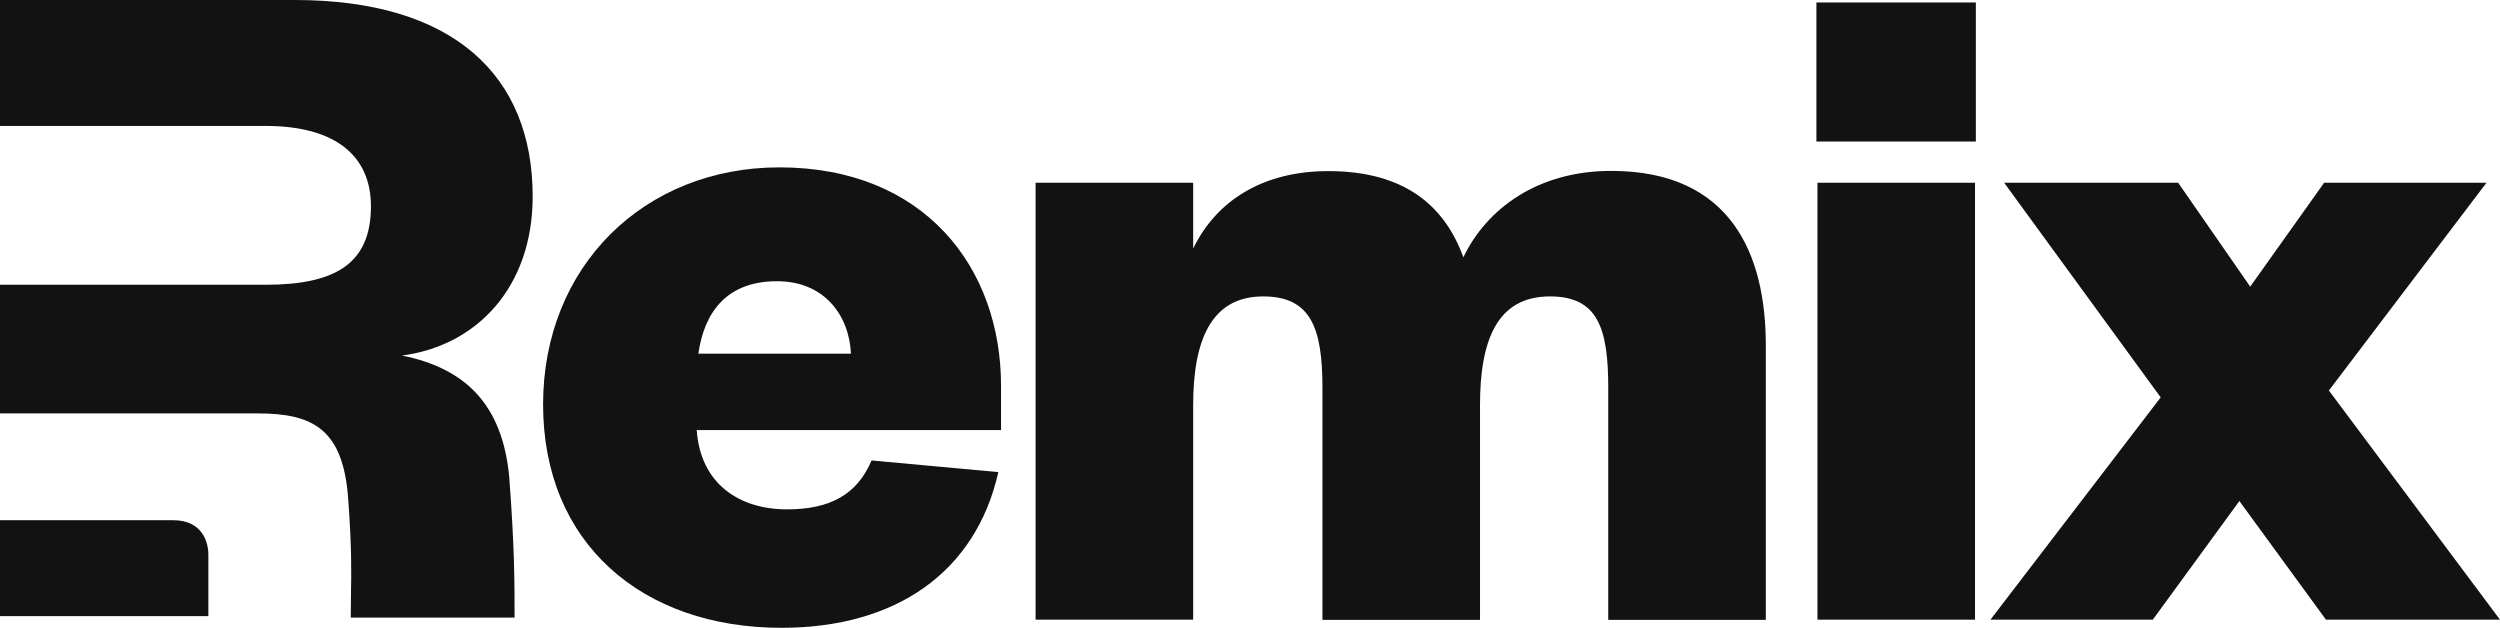 <?xml version="1.0" encoding="utf-8"?>
<!-- Generator: Adobe Illustrator 28.0.0, SVG Export Plug-In . SVG Version: 6.00 Build 0)  -->
<svg version="1.1" id="Layer_1" xmlns="http://www.w3.org/2000/svg" xmlns:xlink="http://www.w3.org/1999/xlink" x="0px" y="0px"
	 viewBox="0 0 1201 301.7" style="enable-background:new 0 0 1201 301.7;" xml:space="preserve">
<style type="text/css">
	.st0{fill-rule:evenodd;clip-rule:evenodd;fill:#121212;}
	.st1{fill:#121212;}
</style>
<path class="st0" d="M244.6,228.8c2.6,34.3,2.6,50.4,2.6,67.9h-78.7c0-3.8,0.1-7.3,0.1-10.9c0.2-11,0.4-22.5-1.3-45.7
	c-2.3-34-16.9-41.5-43.6-41.5h-23.6H0v-61.8h127.6c33.7,0,50.6-10.3,50.6-37.7c0-24.1-16.9-38.6-50.6-38.6H0V0h141.6
	c76.3,0,114.3,36.3,114.3,94.4c0,43.4-26.7,71.7-62.8,76.4C223.6,176.9,241.3,194.4,244.6,228.8z"/>
<path class="st1" d="M0,296v-46.1h83.2c13.9,0,16.9,10.4,16.9,16.6V296H0z"/>
<path class="st1" d="M1194.5,87.8h-78l-35.5,49.9l-34.6-49.9h-83.6l75.2,103.1l-81.8,106.8h78l41.6-57l41.6,57h83.6l-82.2-110.1
	L1194.5,87.8z"/>
<path class="st1" d="M703,123.6c-8.9-24.5-28-41.4-64.9-41.4c-31.3,0-53.7,14.1-64.9,37.2V87.8h-75.7v209.9h75.7V194.6
	c0-31.5,8.9-52.2,33.6-52.2c22.9,0,28.5,15.1,28.5,43.8v111.6H711V194.6c0-31.5,8.4-52.2,33.6-52.2c22.9,0,28,15.1,28,43.8v111.6
	h75.7V165.9c0-43.8-16.8-83.8-74.3-83.8C739,82.1,714.3,100,703,123.6z"/>
<path class="st1" d="M418.7,221.2c-7,16.5-20.1,23.5-40.6,23.5c-22.9,0-41.6-12.2-43.4-38.1h146.2v-21.2c0-57-36.9-105-106.5-105
	c-64.9,0-113.5,47.5-113.5,113.9c0,66.8,47.7,107.3,114.5,107.3c55.1,0,93.4-26.8,104.2-74.8L418.7,221.2z M335.5,169.9
	c2.8-19.8,13.5-34.8,37.8-34.8c22.4,0,34.6,16,35.5,34.8H335.5z"/>
<path class="st1" d="M873.1,87.8v209.9h75.7V87.8H873.1z M872.6,68h76.6V1.2h-76.6V68z"/>
</svg>
